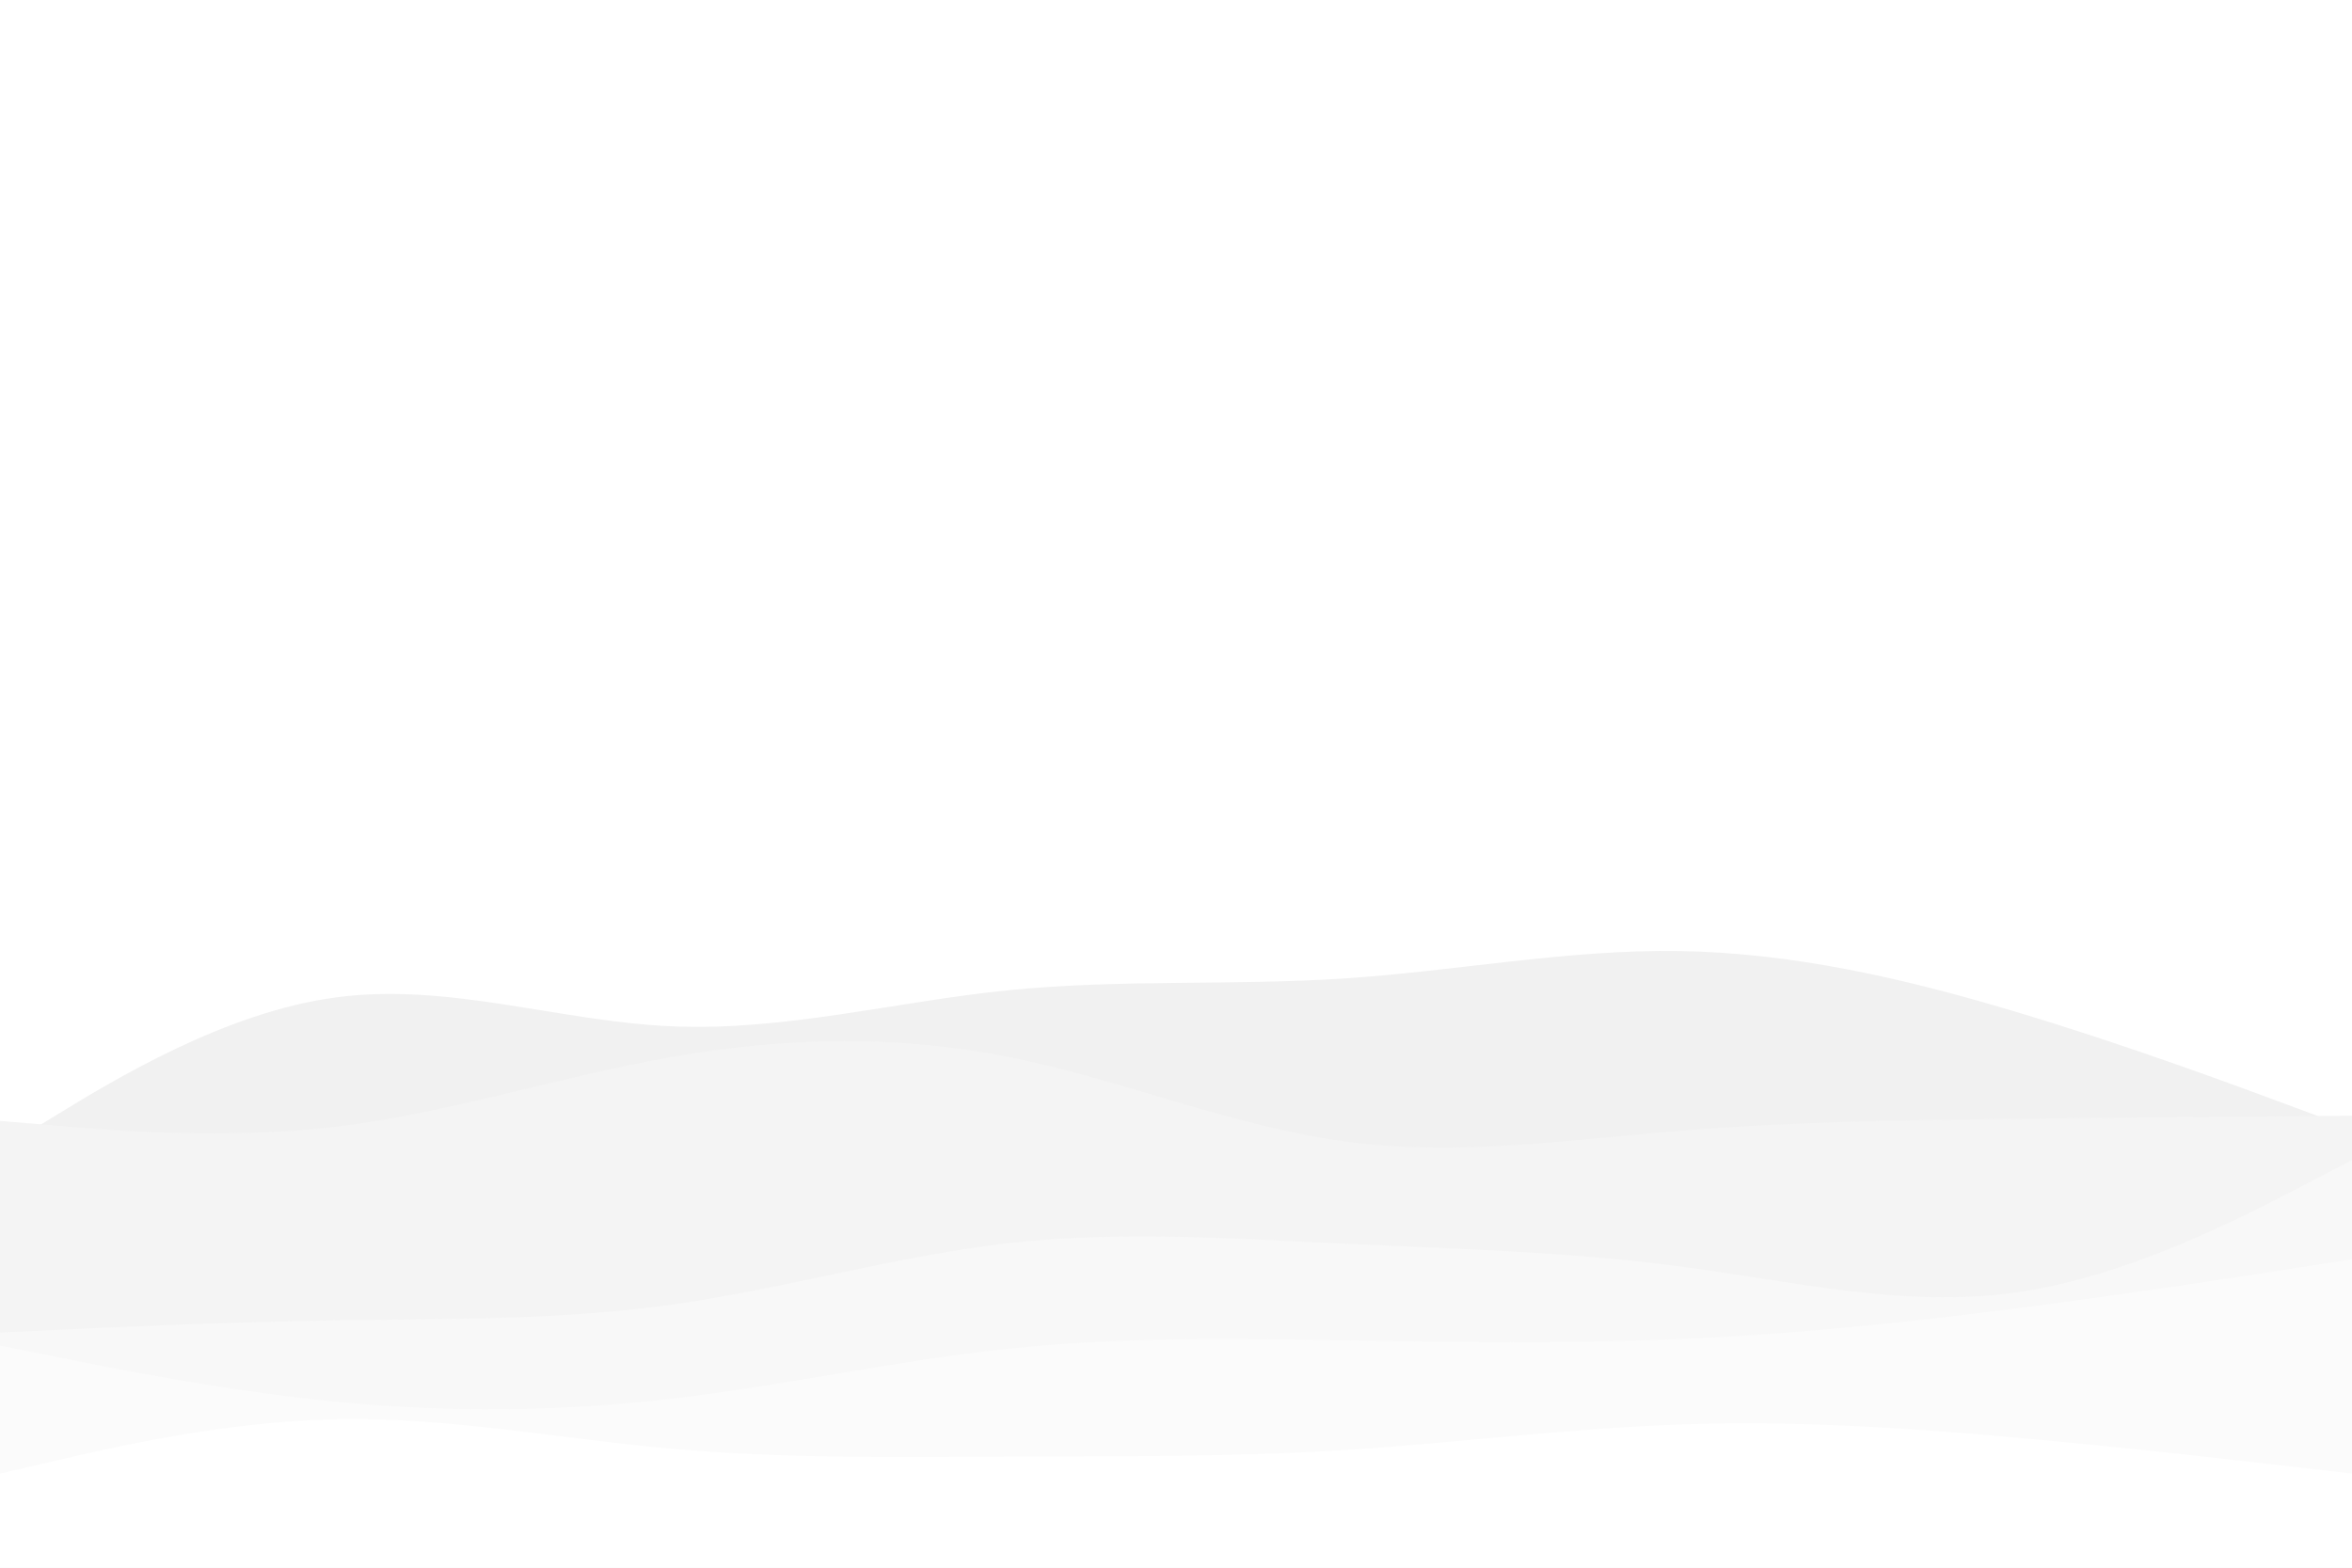 <svg id="visual" viewBox="0 0 900 600" width="900" height="600" xmlns="http://www.w3.org/2000/svg" xmlns:xlink="http://www.w3.org/1999/xlink" version="1.1"><rect x="0" y="0" width="900" height="600" fill="#ffffff"></rect><path d="M0 440L21.5 426.8C43 413.7 86 387.3 128.8 381.7C171.7 376 214.3 391 257.2 392.8C300 394.7 343 383.3 385.8 379C428.7 374.7 471.3 377.3 514.2 374.5C557 371.7 600 363.3 642.8 364C685.7 364.7 728.3 374.3 771.2 387.2C814 400 857 416 878.5 424L900 432L900 601L878.5 601C857 601 814 601 771.2 601C728.3 601 685.7 601 642.8 601C600 601 557 601 514.2 601C471.3 601 428.7 601 385.8 601C343 601 300 601 257.2 601C214.3 601 171.7 601 128.8 601C86 601 43 601 21.5 601L0 601Z" fill="#f1f1f1"></path><path d="M0 429L21.5 430.8C43 432.7 86 436.3 128.8 431.2C171.7 426 214.3 412 257.2 404.5C300 397 343 396 385.8 404.5C428.7 413 471.3 431 514.2 436.8C557 442.7 600 436.3 642.8 432.8C685.7 429.3 728.3 428.7 771.2 428.2C814 427.7 857 427.3 878.5 427.2L900 427L900 601L878.5 601C857 601 814 601 771.2 601C728.3 601 685.7 601 642.8 601C600 601 557 601 514.2 601C471.3 601 428.7 601 385.8 601C343 601 300 601 257.2 601C214.3 601 171.7 601 128.8 601C86 601 43 601 21.5 601L0 601Z" fill="#f4f4f4"></path><path d="M0 510L21.5 509C43 508 86 506 128.8 505.3C171.7 504.7 214.3 505.3 257.2 499.3C300 493.3 343 480.7 385.8 475.8C428.7 471 471.3 474 514.2 476C557 478 600 479 642.8 484.7C685.7 490.3 728.3 500.7 771.2 494.7C814 488.7 857 466.3 878.5 455.2L900 444L900 601L878.5 601C857 601 814 601 771.2 601C728.3 601 685.7 601 642.8 601C600 601 557 601 514.2 601C471.3 601 428.7 601 385.8 601C343 601 300 601 257.2 601C214.3 601 171.7 601 128.8 601C86 601 43 601 21.5 601L0 601Z" fill="#f8f8f8"></path><path d="M0 515L21.5 519.3C43 523.7 86 532.3 128.8 536.5C171.7 540.7 214.3 540.3 257.2 535.3C300 530.3 343 520.7 385.8 516.2C428.7 511.7 471.3 512.3 514.2 513C557 513.7 600 514.3 642.8 512.5C685.7 510.7 728.3 506.3 771.2 500.8C814 495.3 857 488.7 878.5 485.3L900 482L900 601L878.5 601C857 601 814 601 771.2 601C728.3 601 685.7 601 642.8 601C600 601 557 601 514.2 601C471.3 601 428.7 601 385.8 601C343 601 300 601 257.2 601C214.3 601 171.7 601 128.8 601C86 601 43 601 21.5 601L0 601Z" fill="#fbfbfb"></path><path d="M0 564L21.5 559C43 554 86 544 128.8 543.2C171.7 542.3 214.3 550.7 257.2 554.5C300 558.3 343 557.7 385.8 557.5C428.7 557.3 471.3 557.7 514.2 555C557 552.3 600 546.7 642.8 545.2C685.7 543.7 728.3 546.3 771.2 550.2C814 554 857 559 878.5 561.5L900 564L900 601L878.5 601C857 601 814 601 771.2 601C728.3 601 685.7 601 642.8 601C600 601 557 601 514.2 601C471.3 601 428.7 601 385.8 601C343 601 300 601 257.2 601C214.3 601 171.7 601 128.8 601C86 601 43 601 21.5 601L0 601Z" fill="#ffffff"></path></svg>